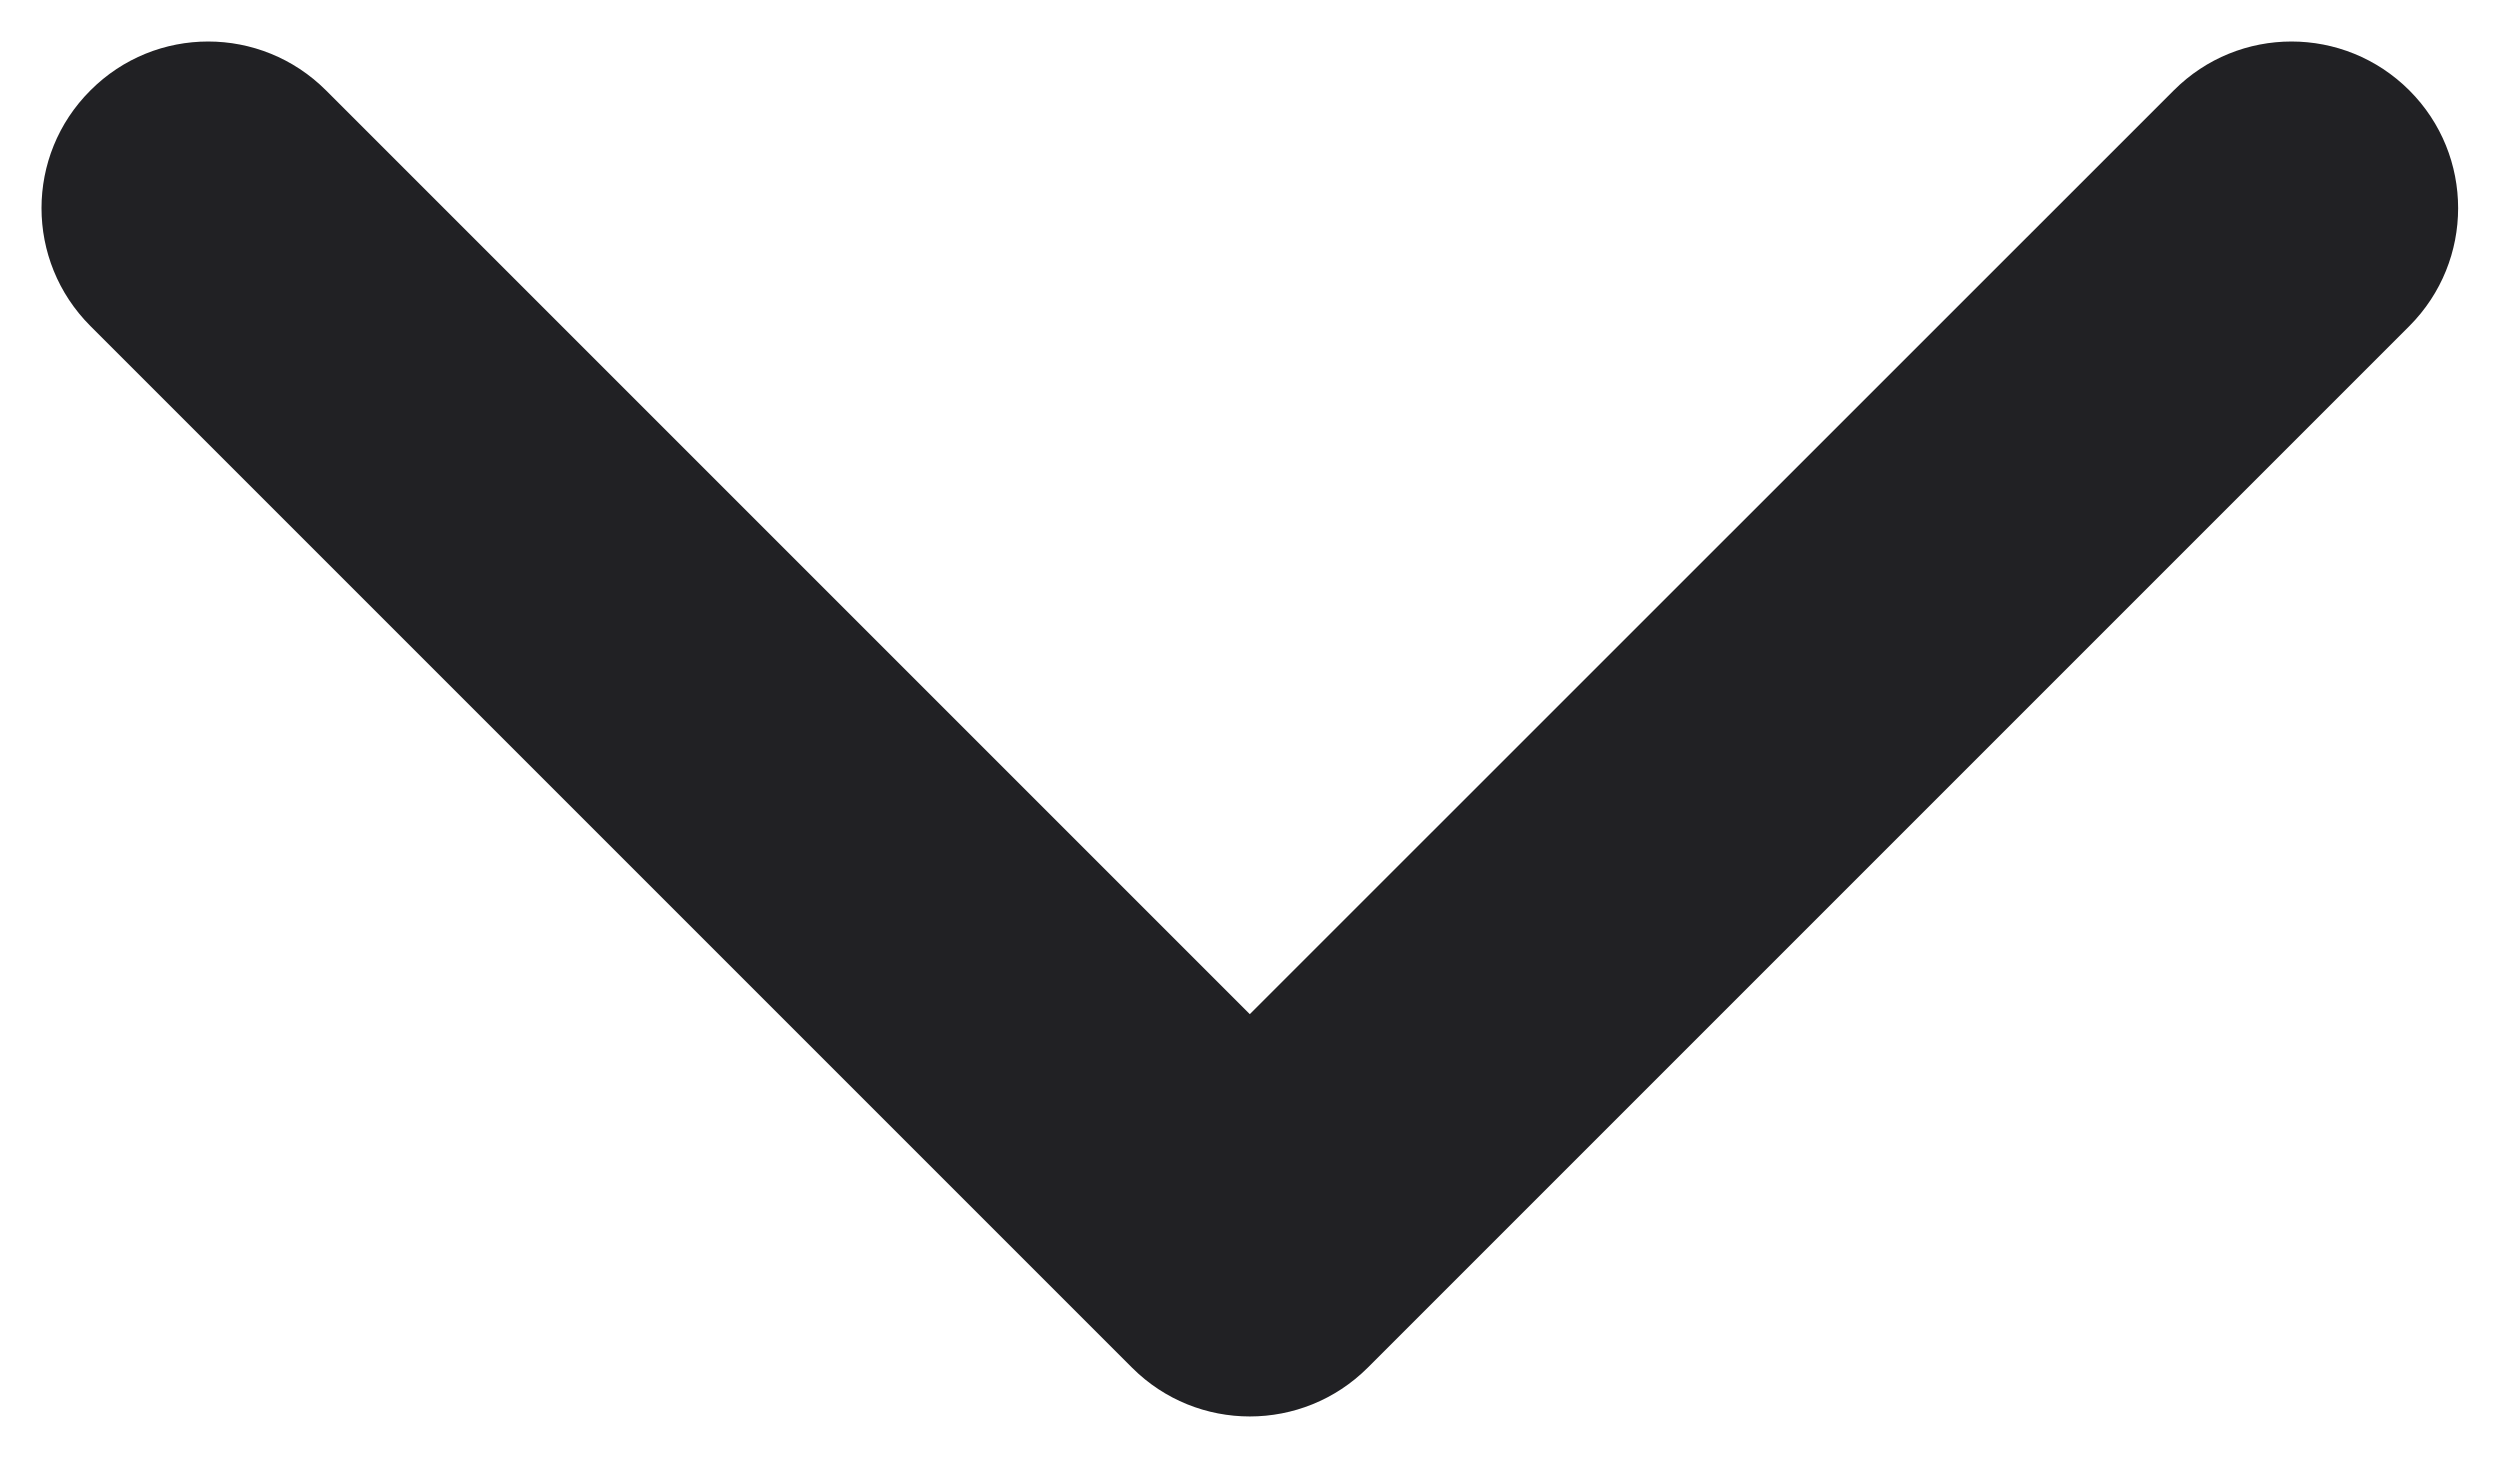 <svg width="12" height="7" viewBox="0 0 12 7" fill="none" xmlns="http://www.w3.org/2000/svg">
<path fill-rule="evenodd" clip-rule="evenodd" d="M0.434 0.434C0.746 0.121 1.252 0.121 1.565 0.434L5.999 4.868L10.434 0.434C10.746 0.121 11.252 0.121 11.565 0.434C11.877 0.746 11.877 1.252 11.565 1.565L6.565 6.565C6.252 6.877 5.746 6.877 5.434 6.565L0.434 1.565C0.121 1.252 0.121 0.746 0.434 0.434Z" fill="#212124"/>
</svg>
